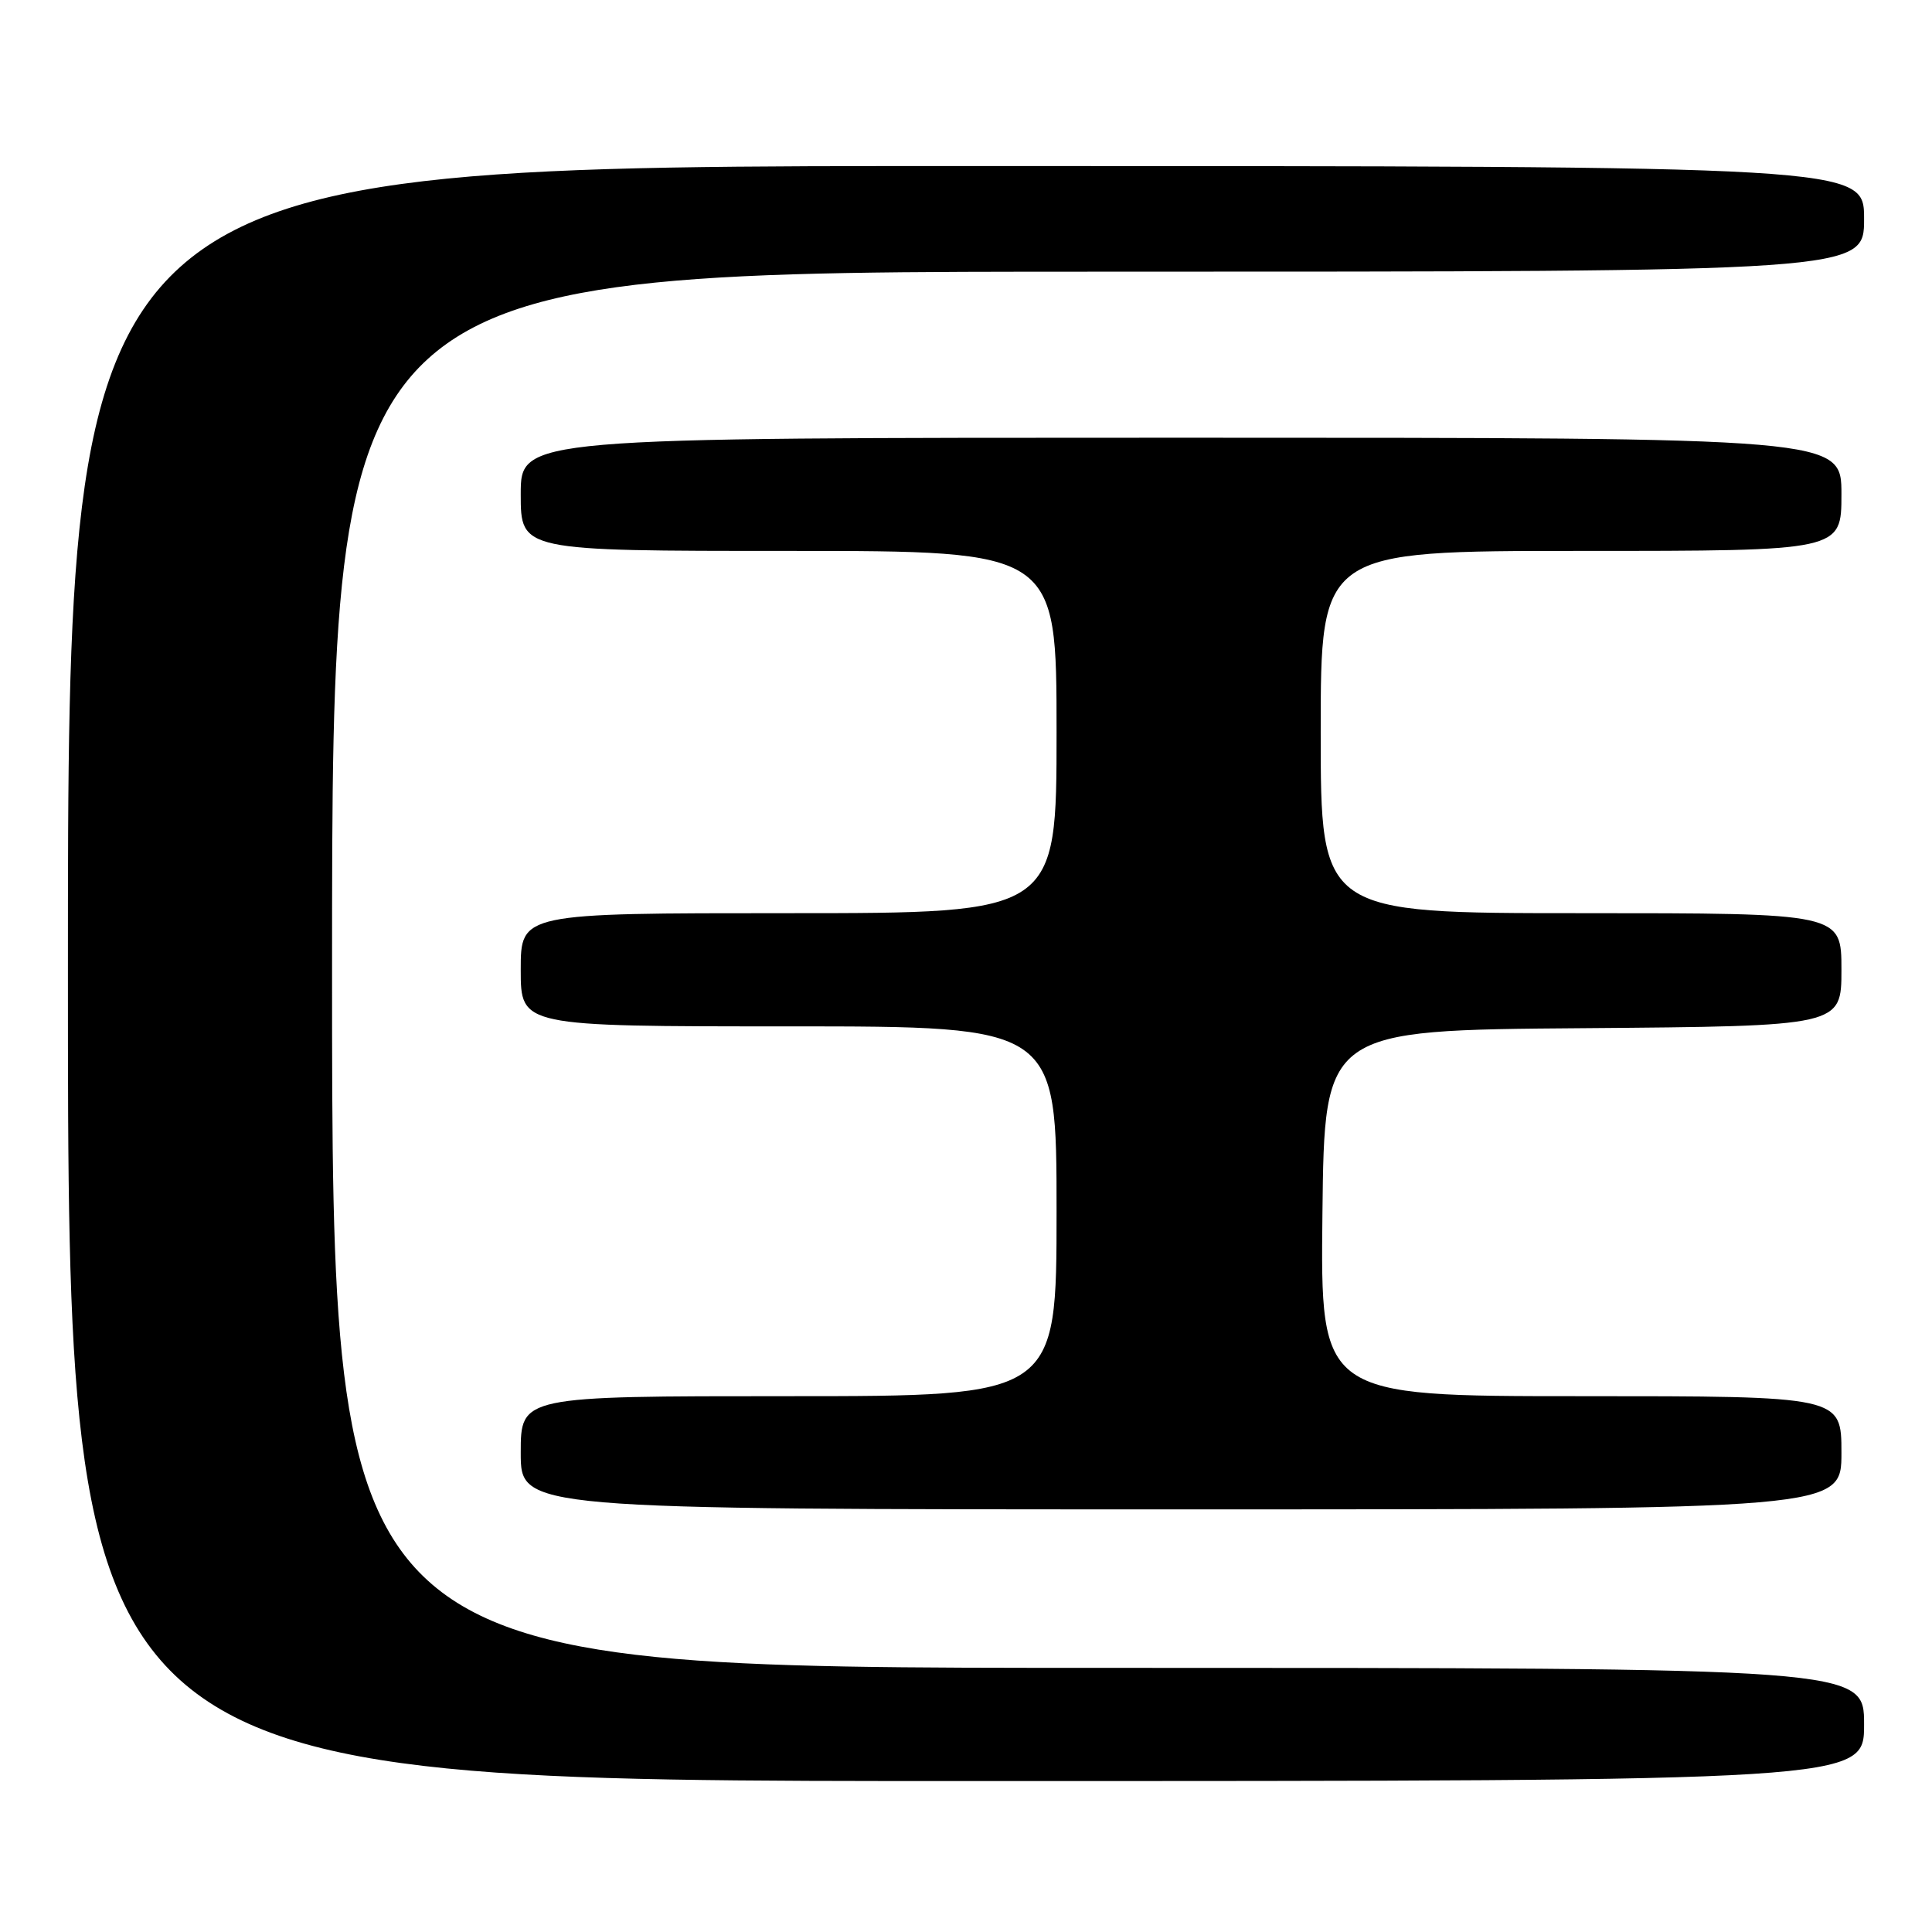 <?xml version="1.0" encoding="UTF-8" standalone="no"?>
<!DOCTYPE svg PUBLIC "-//W3C//DTD SVG 1.1//EN" "http://www.w3.org/Graphics/SVG/1.1/DTD/svg11.dtd" >
<svg xmlns="http://www.w3.org/2000/svg" xmlns:xlink="http://www.w3.org/1999/xlink" version="1.1" viewBox="0 0 256 256">
 <g >
 <path fill="currentColor"
d=" M 247.00 228.50 C 247.00 221.00 247.00 221.00 145.50 221.00 C 44.00 221.00 44.00 221.00 44.00 128.50 C 44.00 36.00 44.00 36.00 145.50 36.00 C 247.00 36.00 247.00 36.00 247.00 29.00 C 247.00 22.00 247.00 22.00 128.00 22.00 C 9.00 22.00 9.00 22.00 9.00 129.00 C 9.00 236.00 9.00 236.00 128.00 236.00 C 247.00 236.00 247.00 236.00 247.00 228.50 Z  M 244.00 192.50 C 244.00 185.00 244.00 185.00 209.48 185.00 C 174.96 185.00 174.96 185.00 175.23 160.75 C 175.50 136.50 175.50 136.50 209.75 136.24 C 244.00 135.97 244.00 135.97 244.00 128.49 C 244.00 121.00 244.00 121.00 209.50 121.00 C 175.00 121.00 175.00 121.00 175.00 97.00 C 175.00 73.00 175.00 73.00 209.50 73.00 C 244.00 73.00 244.00 73.00 244.00 65.50 C 244.00 58.00 244.00 58.00 156.50 58.00 C 69.00 58.00 69.00 58.00 69.00 65.50 C 69.00 73.00 69.00 73.00 104.50 73.00 C 140.00 73.00 140.00 73.00 140.00 97.00 C 140.00 121.00 140.00 121.00 104.50 121.00 C 69.00 121.00 69.00 121.00 69.00 128.50 C 69.00 136.00 69.00 136.00 104.50 136.00 C 140.00 136.00 140.00 136.00 140.00 160.50 C 140.00 185.00 140.00 185.00 104.50 185.00 C 69.00 185.00 69.00 185.00 69.00 192.50 C 69.00 200.00 69.00 200.00 156.50 200.00 C 244.00 200.00 244.00 200.00 244.00 192.50 Z "/>
</g>
</svg>